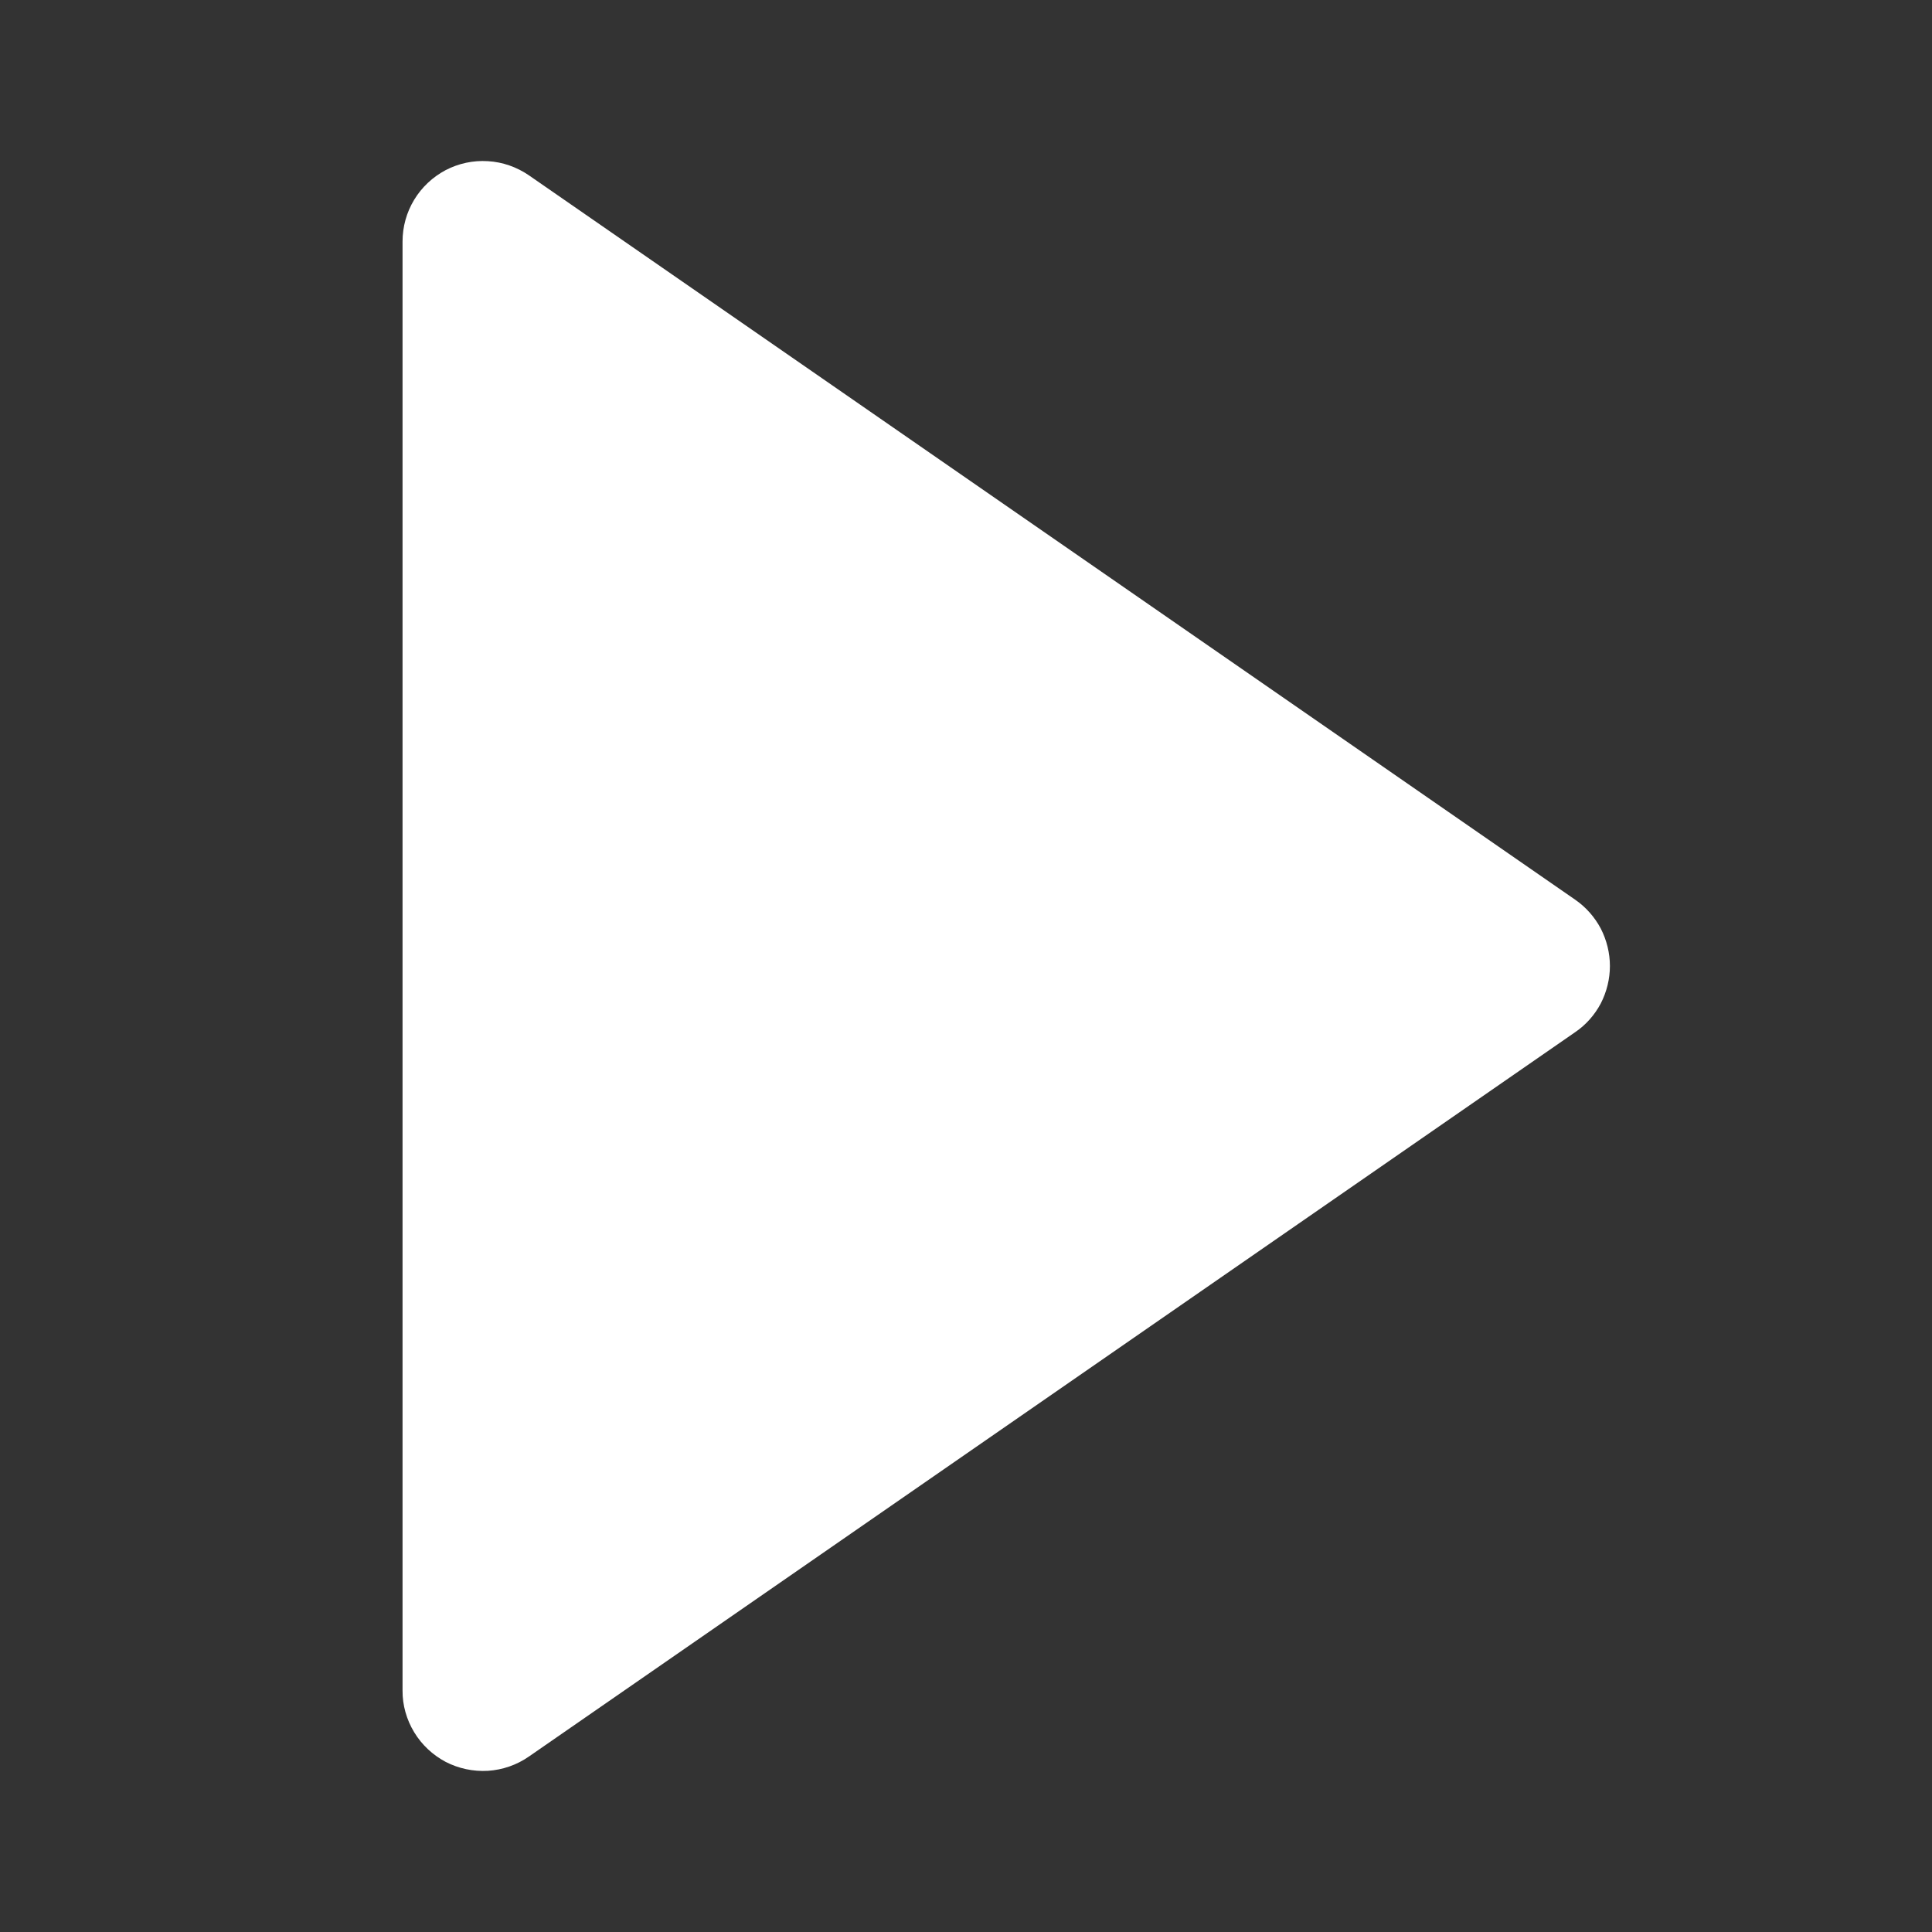 <svg width="14" height="14" viewBox="0 0 14 14" fill="none" xmlns="http://www.w3.org/2000/svg">
<rect x="0" y="0" width="14" height="14" fill="#333333" stroke="none"/>
<path d="M3.229 12.767C3.324 12.816 3.429 12.838 3.536 12.832C3.642 12.825 3.744 12.79 3.832 12.729L11.415 7.479C11.493 7.426 11.556 7.354 11.6 7.271C11.643 7.187 11.666 7.094 11.666 7C11.666 6.906 11.643 6.813 11.6 6.729C11.556 6.646 11.493 6.574 11.415 6.52L3.832 1.27C3.744 1.21 3.642 1.174 3.536 1.168C3.429 1.161 3.323 1.184 3.229 1.233C3.135 1.283 3.056 1.357 3.001 1.448C2.946 1.539 2.917 1.643 2.917 1.75V12.25C2.916 12.356 2.946 12.461 3.001 12.552C3.056 12.643 3.135 12.717 3.229 12.767Z" fill="white"/>
</svg>
